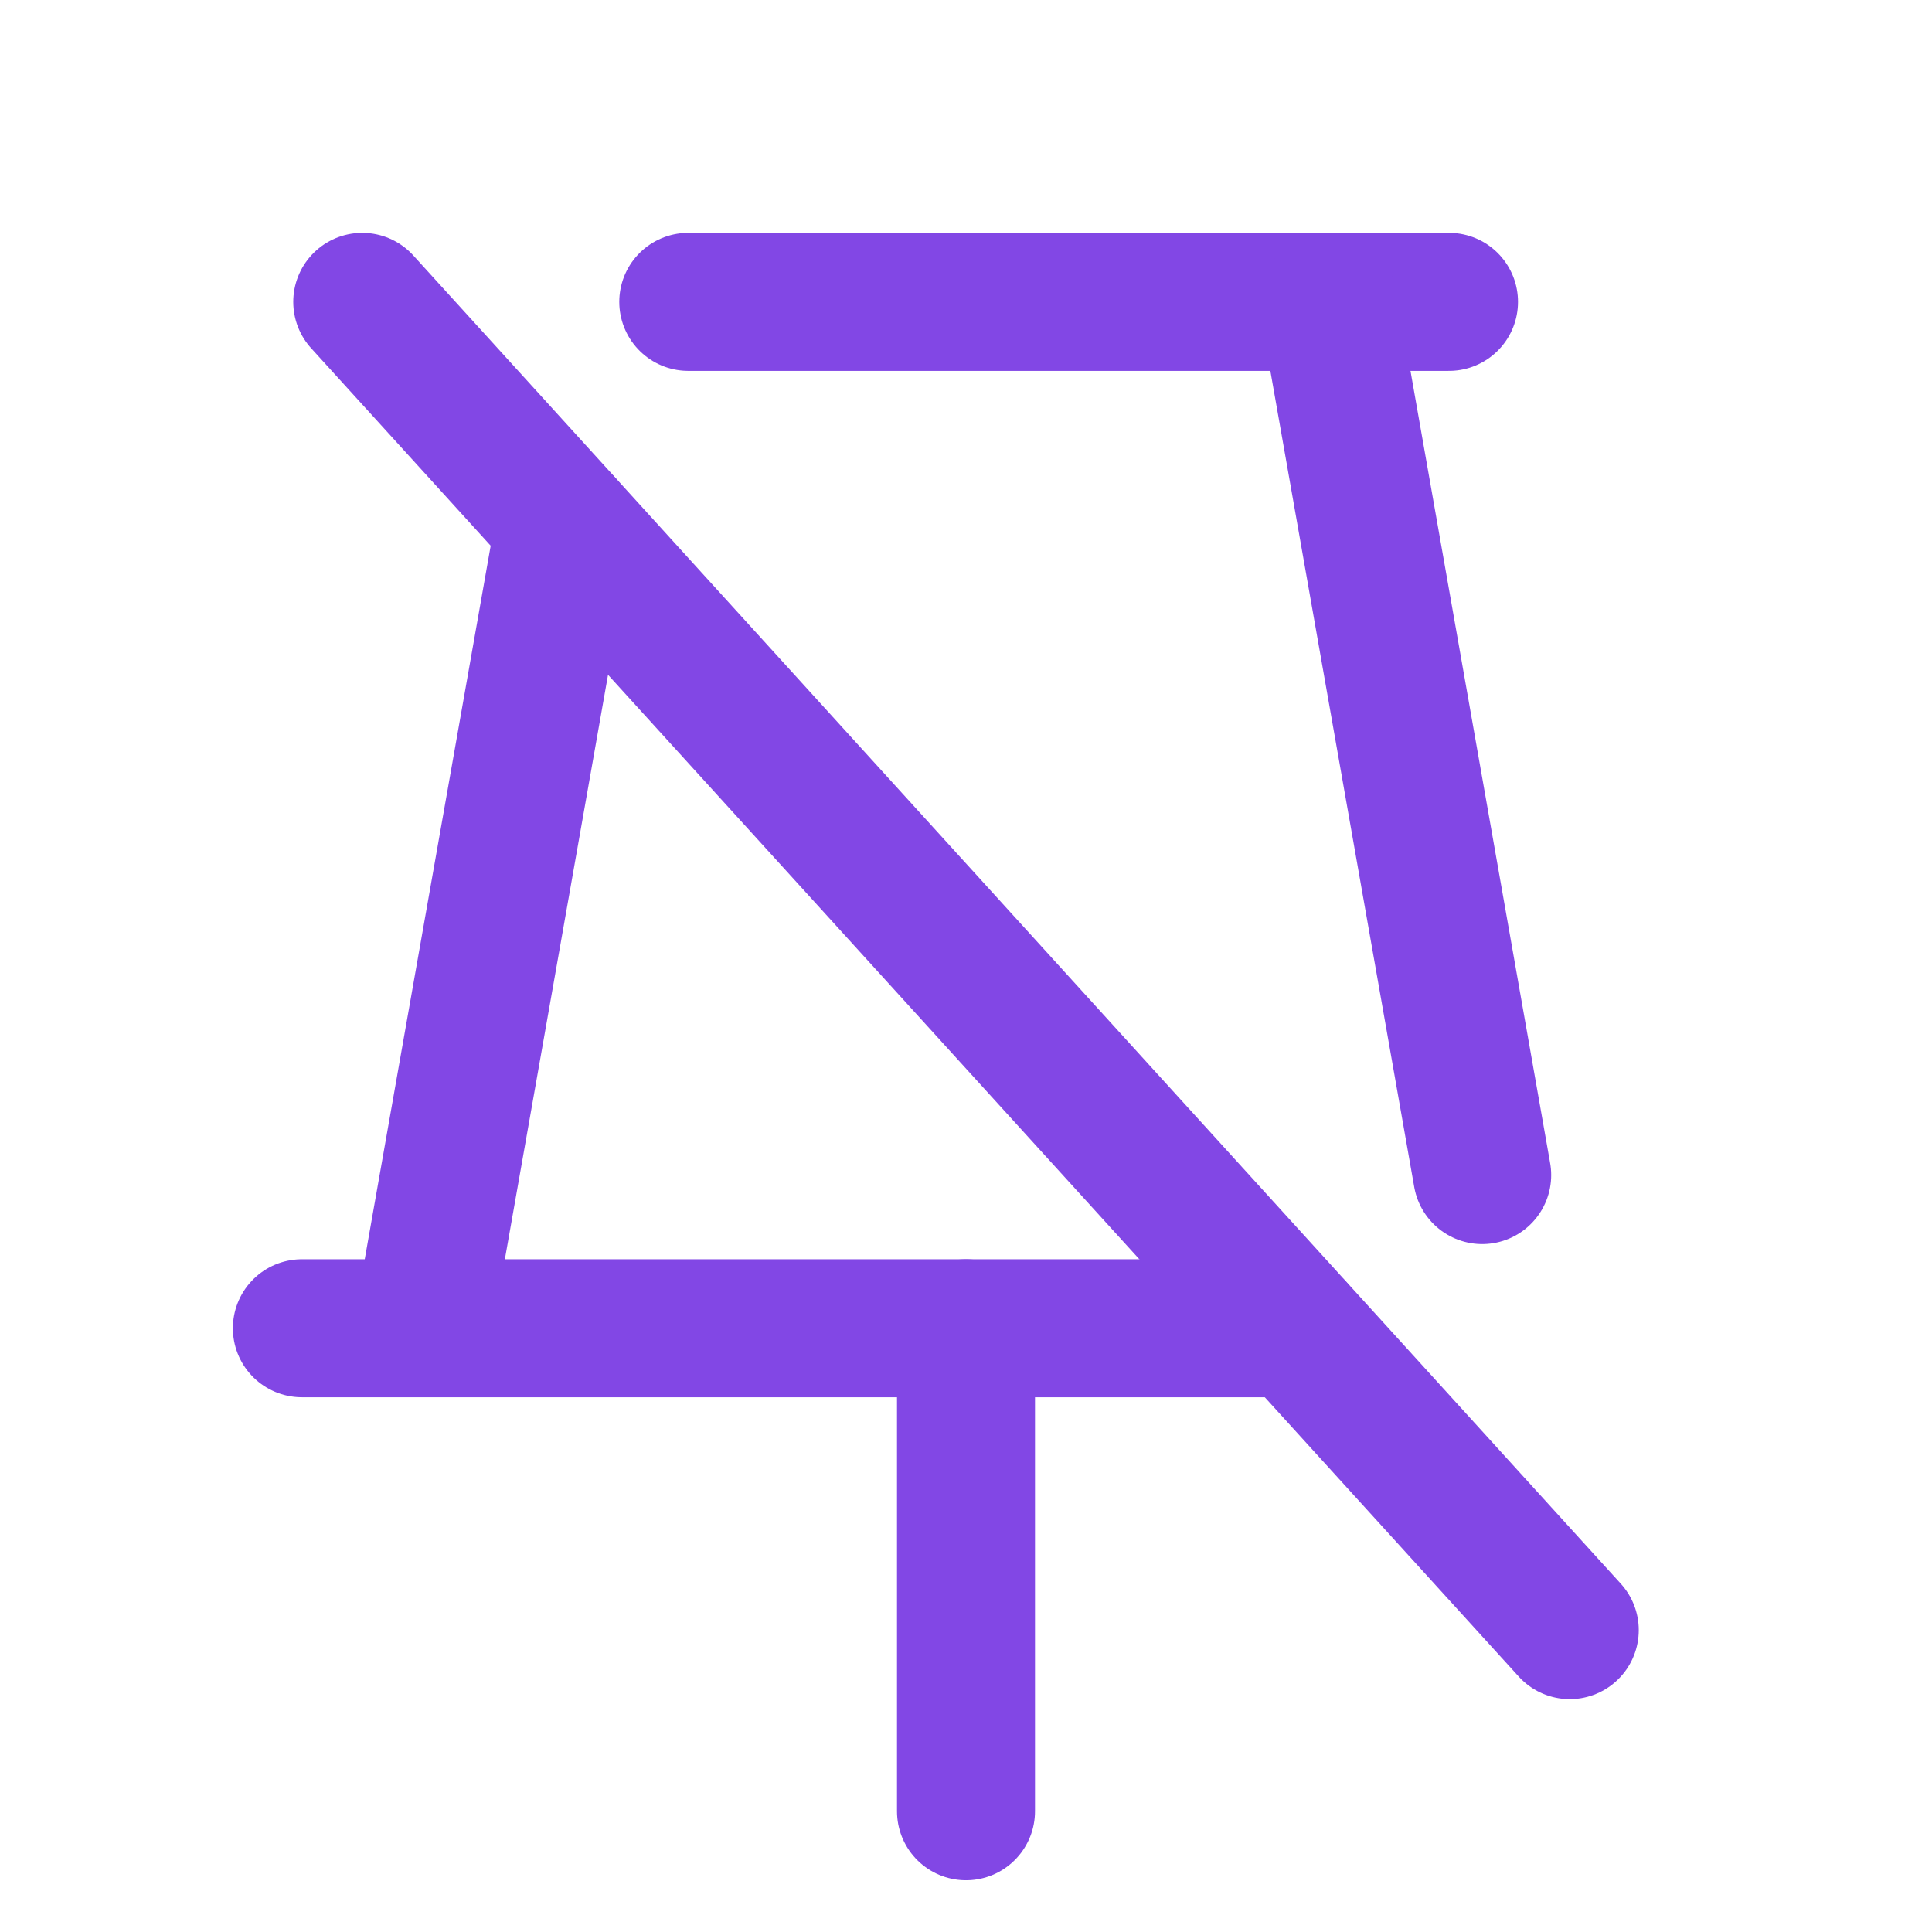 <svg width="28" height="28" viewBox="0 0 28 28" fill="none" xmlns="http://www.w3.org/2000/svg">
<path d="M9.975 4.375H21" stroke="#8247E5" stroke-width="2" stroke-linecap="round" stroke-linejoin="round"/>
<path d="M14 19.25V26.25" stroke="#8247E5" stroke-width="2" stroke-linecap="round" stroke-linejoin="round"/>
<path d="M5.25 4.375L22.75 23.625" stroke="#8247E5" stroke-width="2" stroke-linecap="round" stroke-linejoin="round"/>
<path d="M19.25 4.375L21.481 17.03" stroke="#8247E5" stroke-width="2" stroke-linecap="round" stroke-linejoin="round"/>
<path d="M18.769 19.25H4.375" stroke="#8247E5" stroke-width="2" stroke-linecap="round" stroke-linejoin="round"/>
<path d="M6.125 19.25L8.181 7.602" stroke="#8247E5" stroke-width="2" stroke-linecap="round" stroke-linejoin="round"/>
</svg>

